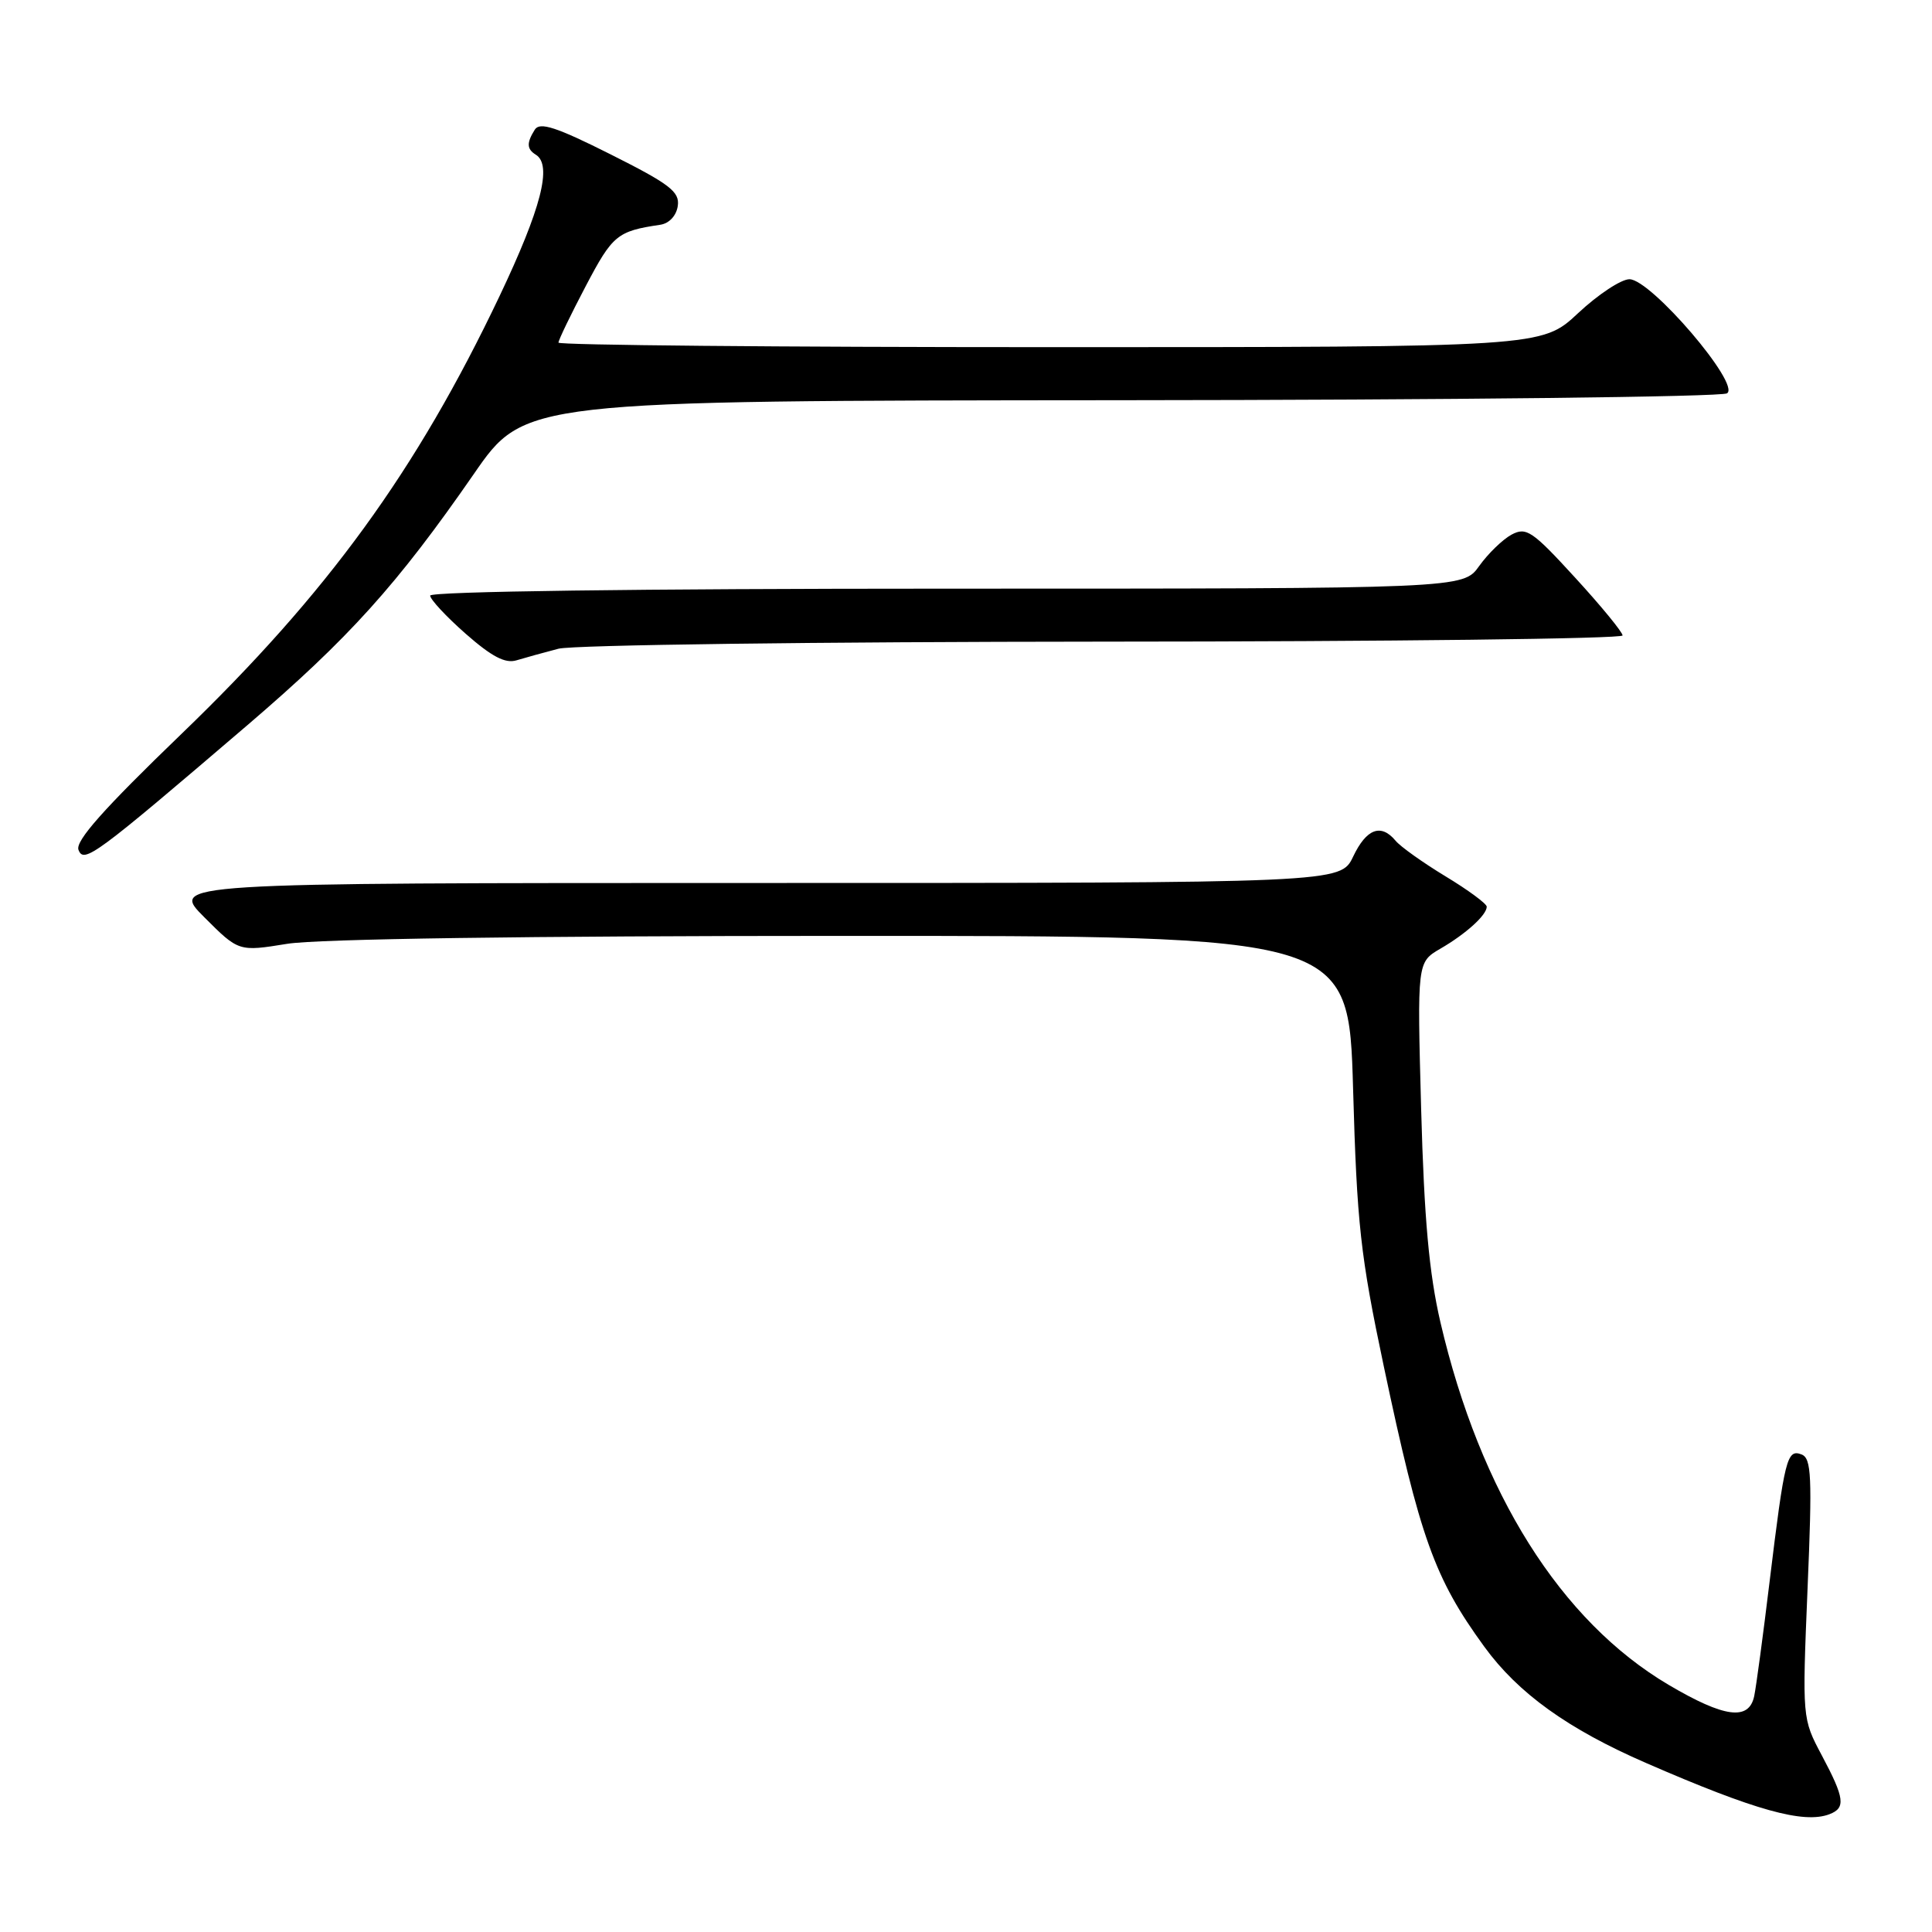<?xml version="1.0" encoding="UTF-8" standalone="no"?>
<!DOCTYPE svg PUBLIC "-//W3C//DTD SVG 1.1//EN" "http://www.w3.org/Graphics/SVG/1.1/DTD/svg11.dtd" >
<svg xmlns="http://www.w3.org/2000/svg" xmlns:xlink="http://www.w3.org/1999/xlink" version="1.1" viewBox="0 0 256 256">
 <g >
 <path fill="currentColor"
d=" M 242.42 240.39 C 244.59 239.56 244.42 238.27 241.40 232.60 C 238.80 227.71 238.80 227.71 239.51 210.51 C 240.14 195.58 240.03 193.23 238.71 192.72 C 236.78 191.98 236.47 193.24 234.48 209.57 C 233.62 216.68 232.70 223.51 232.44 224.75 C 231.74 228.04 228.49 227.61 221.10 223.25 C 206.80 214.80 196.14 197.85 190.86 175.19 C 189.36 168.72 188.71 161.51 188.31 147.00 C 187.78 127.50 187.78 127.50 190.85 125.71 C 194.25 123.74 197.00 121.25 197.00 120.14 C 197.00 119.75 194.54 117.93 191.54 116.12 C 188.54 114.30 185.56 112.18 184.92 111.40 C 182.99 109.08 181.06 109.80 179.30 113.50 C 177.63 117.00 177.63 117.00 100.08 117.00 C 22.53 117.00 22.53 117.00 27.08 121.55 C 31.63 126.10 31.63 126.10 38.06 125.06 C 42.07 124.41 69.79 124.01 111.61 124.01 C 178.71 124.00 178.71 124.00 179.29 144.25 C 179.80 162.22 180.26 166.36 183.35 181.00 C 188.17 203.82 190.06 209.10 196.68 218.20 C 201.16 224.36 207.75 229.10 218.10 233.60 C 232.54 239.89 239.02 241.70 242.42 240.39 Z  M 32.79 96.08 C 46.25 84.55 52.61 77.50 62.79 62.80 C 69.50 53.09 69.50 53.09 148.50 53.03 C 191.95 53.00 228.10 52.59 228.84 52.12 C 230.69 50.95 218.75 37.00 215.91 37.00 C 214.81 37.00 211.75 39.02 209.10 41.50 C 204.29 46.00 204.29 46.00 139.15 46.00 C 103.32 46.00 74.00 45.73 74.00 45.40 C 74.00 45.06 75.63 41.68 77.63 37.88 C 81.18 31.13 81.78 30.63 87.50 29.78 C 88.68 29.60 89.63 28.57 89.81 27.28 C 90.08 25.41 88.75 24.39 80.92 20.46 C 73.72 16.84 71.53 16.13 70.87 17.17 C 69.76 18.93 69.79 19.75 71.00 20.50 C 73.20 21.86 71.72 27.61 66.18 39.26 C 55.17 62.41 43.41 78.59 24.01 97.28 C 13.75 107.17 9.95 111.44 10.40 112.61 C 11.11 114.46 12.54 113.41 32.79 96.08 Z  M 74.00 85.96 C 75.93 85.46 108.35 85.04 146.25 85.02 C 184.06 85.01 215.00 84.64 215.00 84.20 C 215.00 83.77 212.18 80.32 208.72 76.55 C 203.04 70.34 202.24 69.80 200.29 70.84 C 199.11 71.48 197.18 73.35 196.00 75.00 C 193.86 78.00 193.86 78.00 125.43 78.00 C 84.71 78.00 57.00 78.37 57.00 78.92 C 57.00 79.42 59.12 81.70 61.71 83.98 C 65.17 87.02 66.96 87.96 68.46 87.49 C 69.58 87.15 72.08 86.46 74.00 85.96 Z "/>
</g>
</svg>